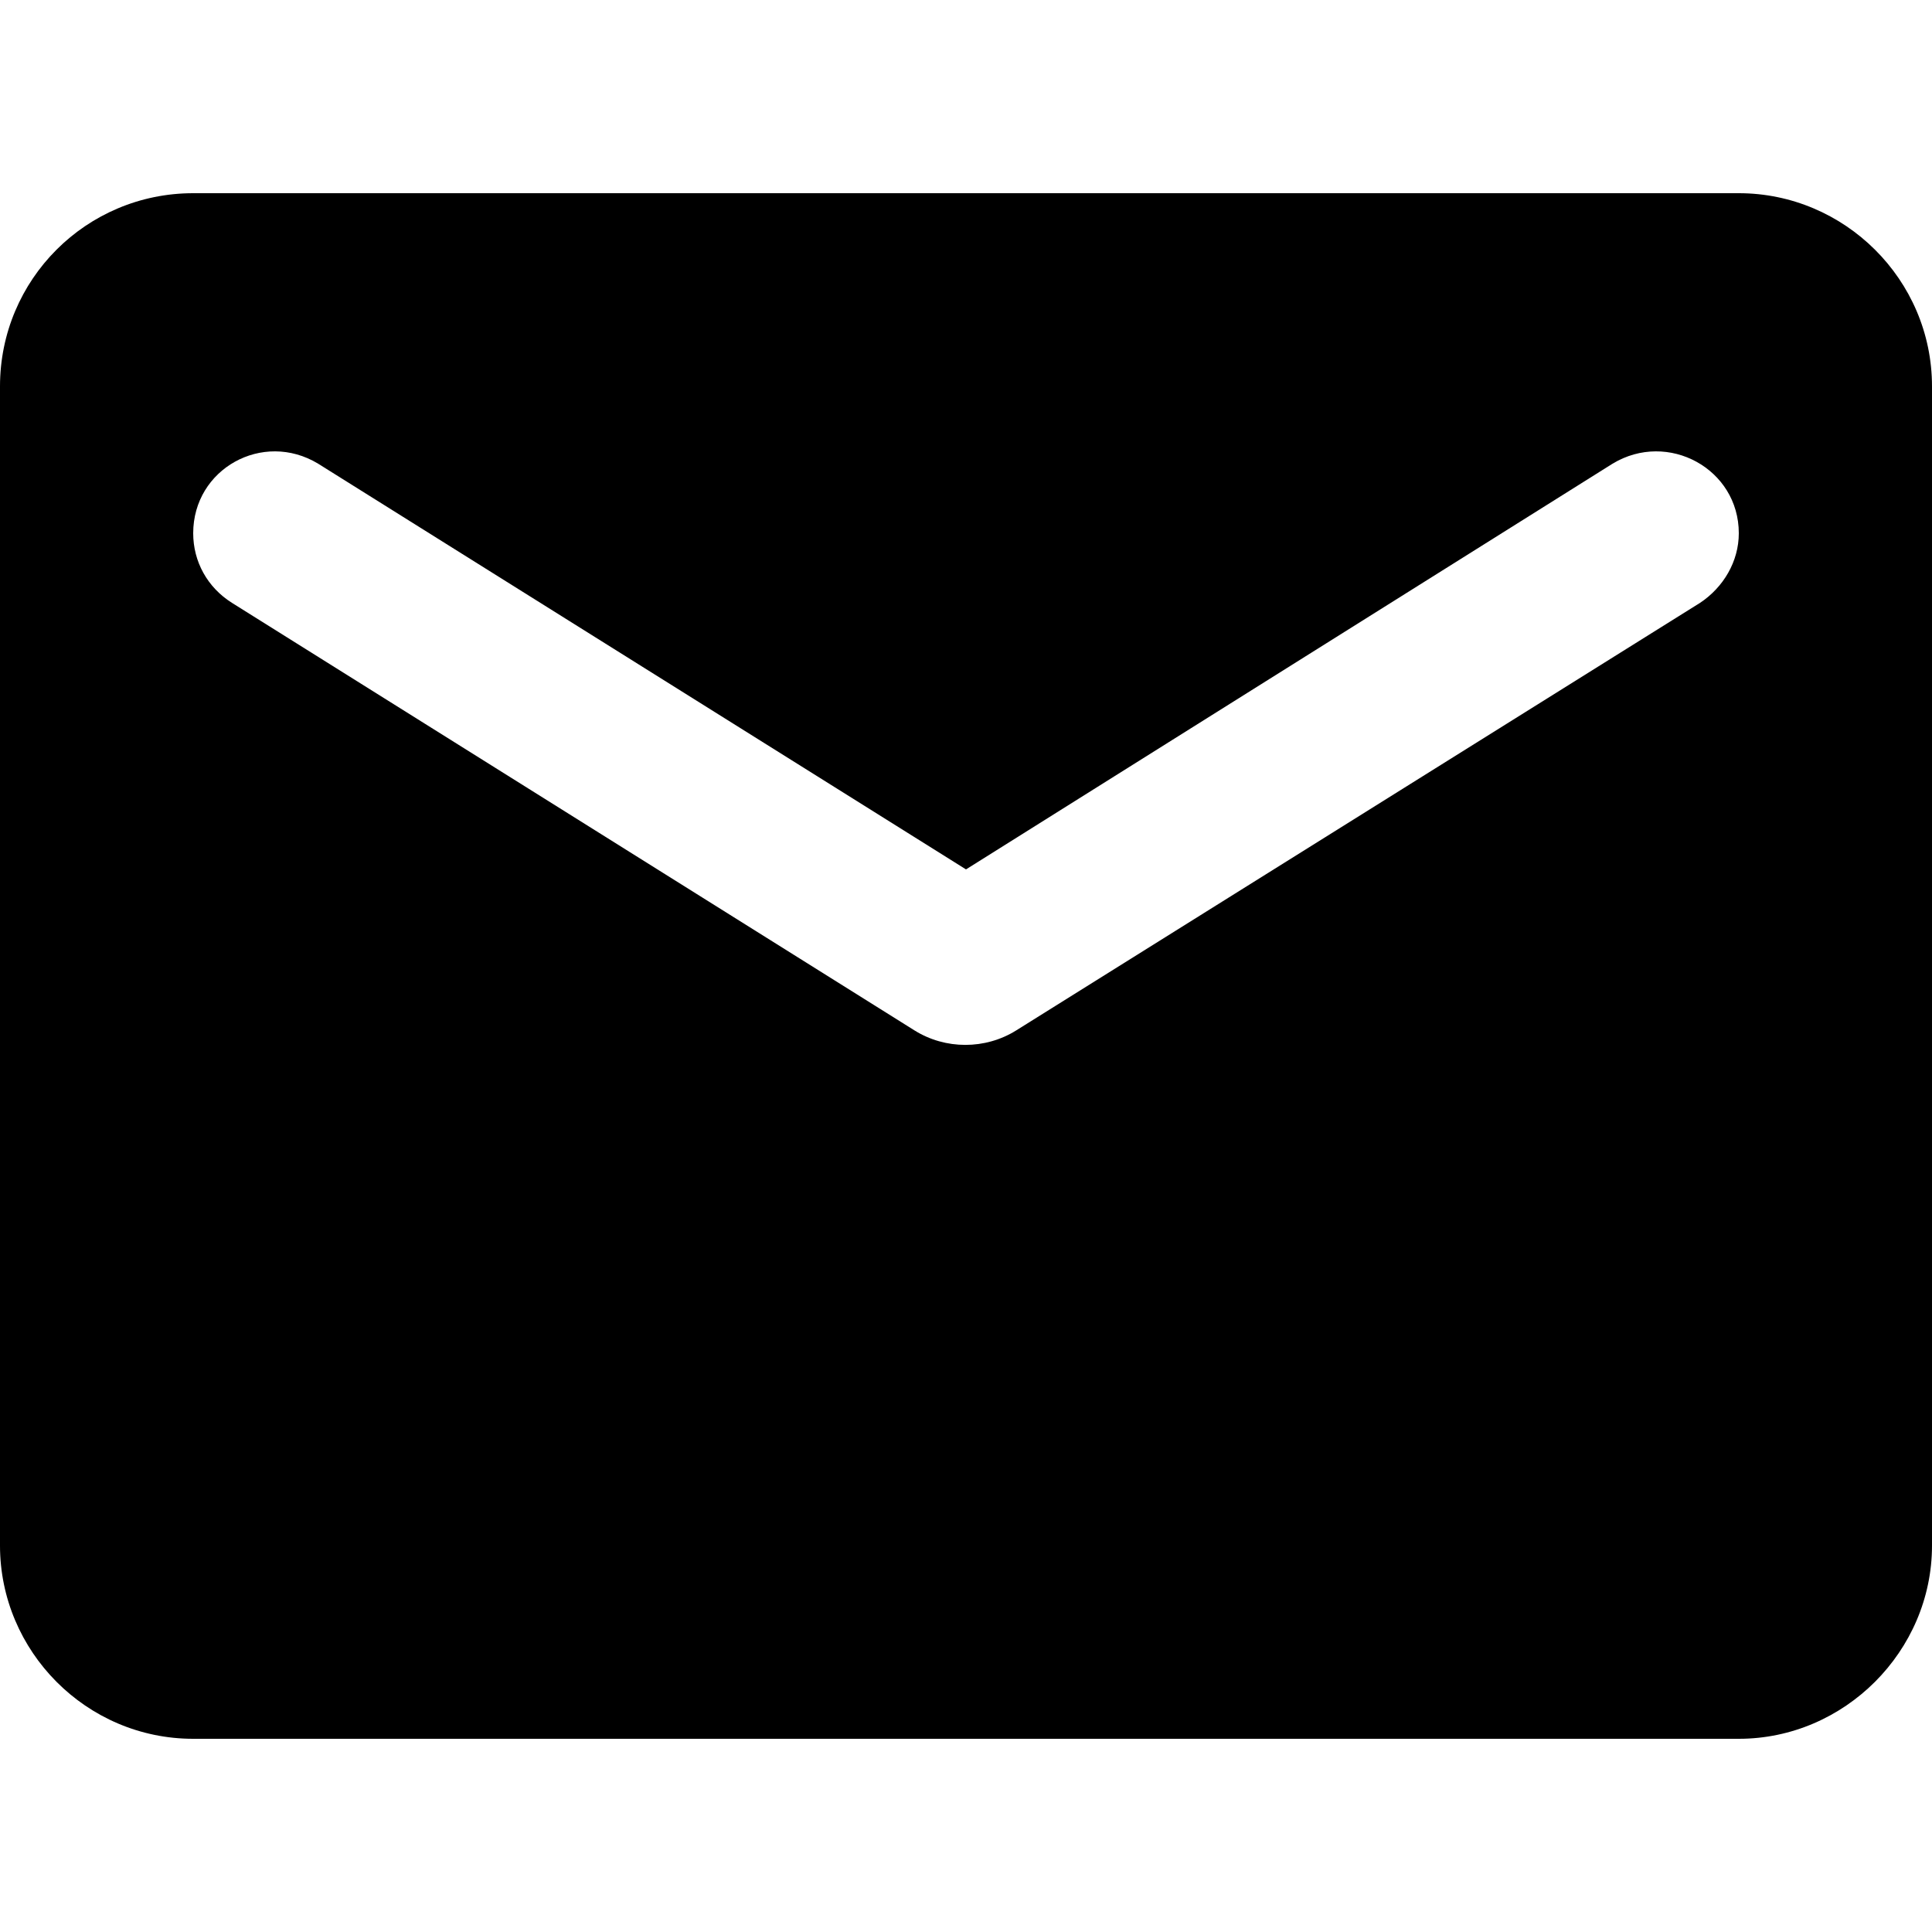 <svg width="18" height="18" viewBox="0 0 15 12" fill="currentColor" xmlns="http://www.w3.org/2000/svg" xmlns:xlink="http://www.w3.org/1999/xlink">
	<desc>
			Created with Pixso.
	</desc>
	<defs/>
	<path id="Vector" d="M13.5 0L1.5 0C0.67 0 0 0.67 0 1.5L0 10.5C0 11.32 0.67 12 1.5 12L13.5 12C14.32 12 15 11.32 15 10.5L15 1.5C15 0.67 14.32 0 13.5 0ZM13.2 3.18L7.89 6.5C7.65 6.65 7.34 6.65 7.1 6.5L1.8 3.18C1.61 3.06 1.5 2.86 1.5 2.64C1.5 2.14 2.04 1.84 2.47 2.1L7.5 5.25L12.52 2.1C12.95 1.84 13.5 2.14 13.5 2.64C13.5 2.86 13.38 3.06 13.2 3.18Z" fill="currentColor" fill-opacity="1" fill-rule="nonzero"/>
</svg>
